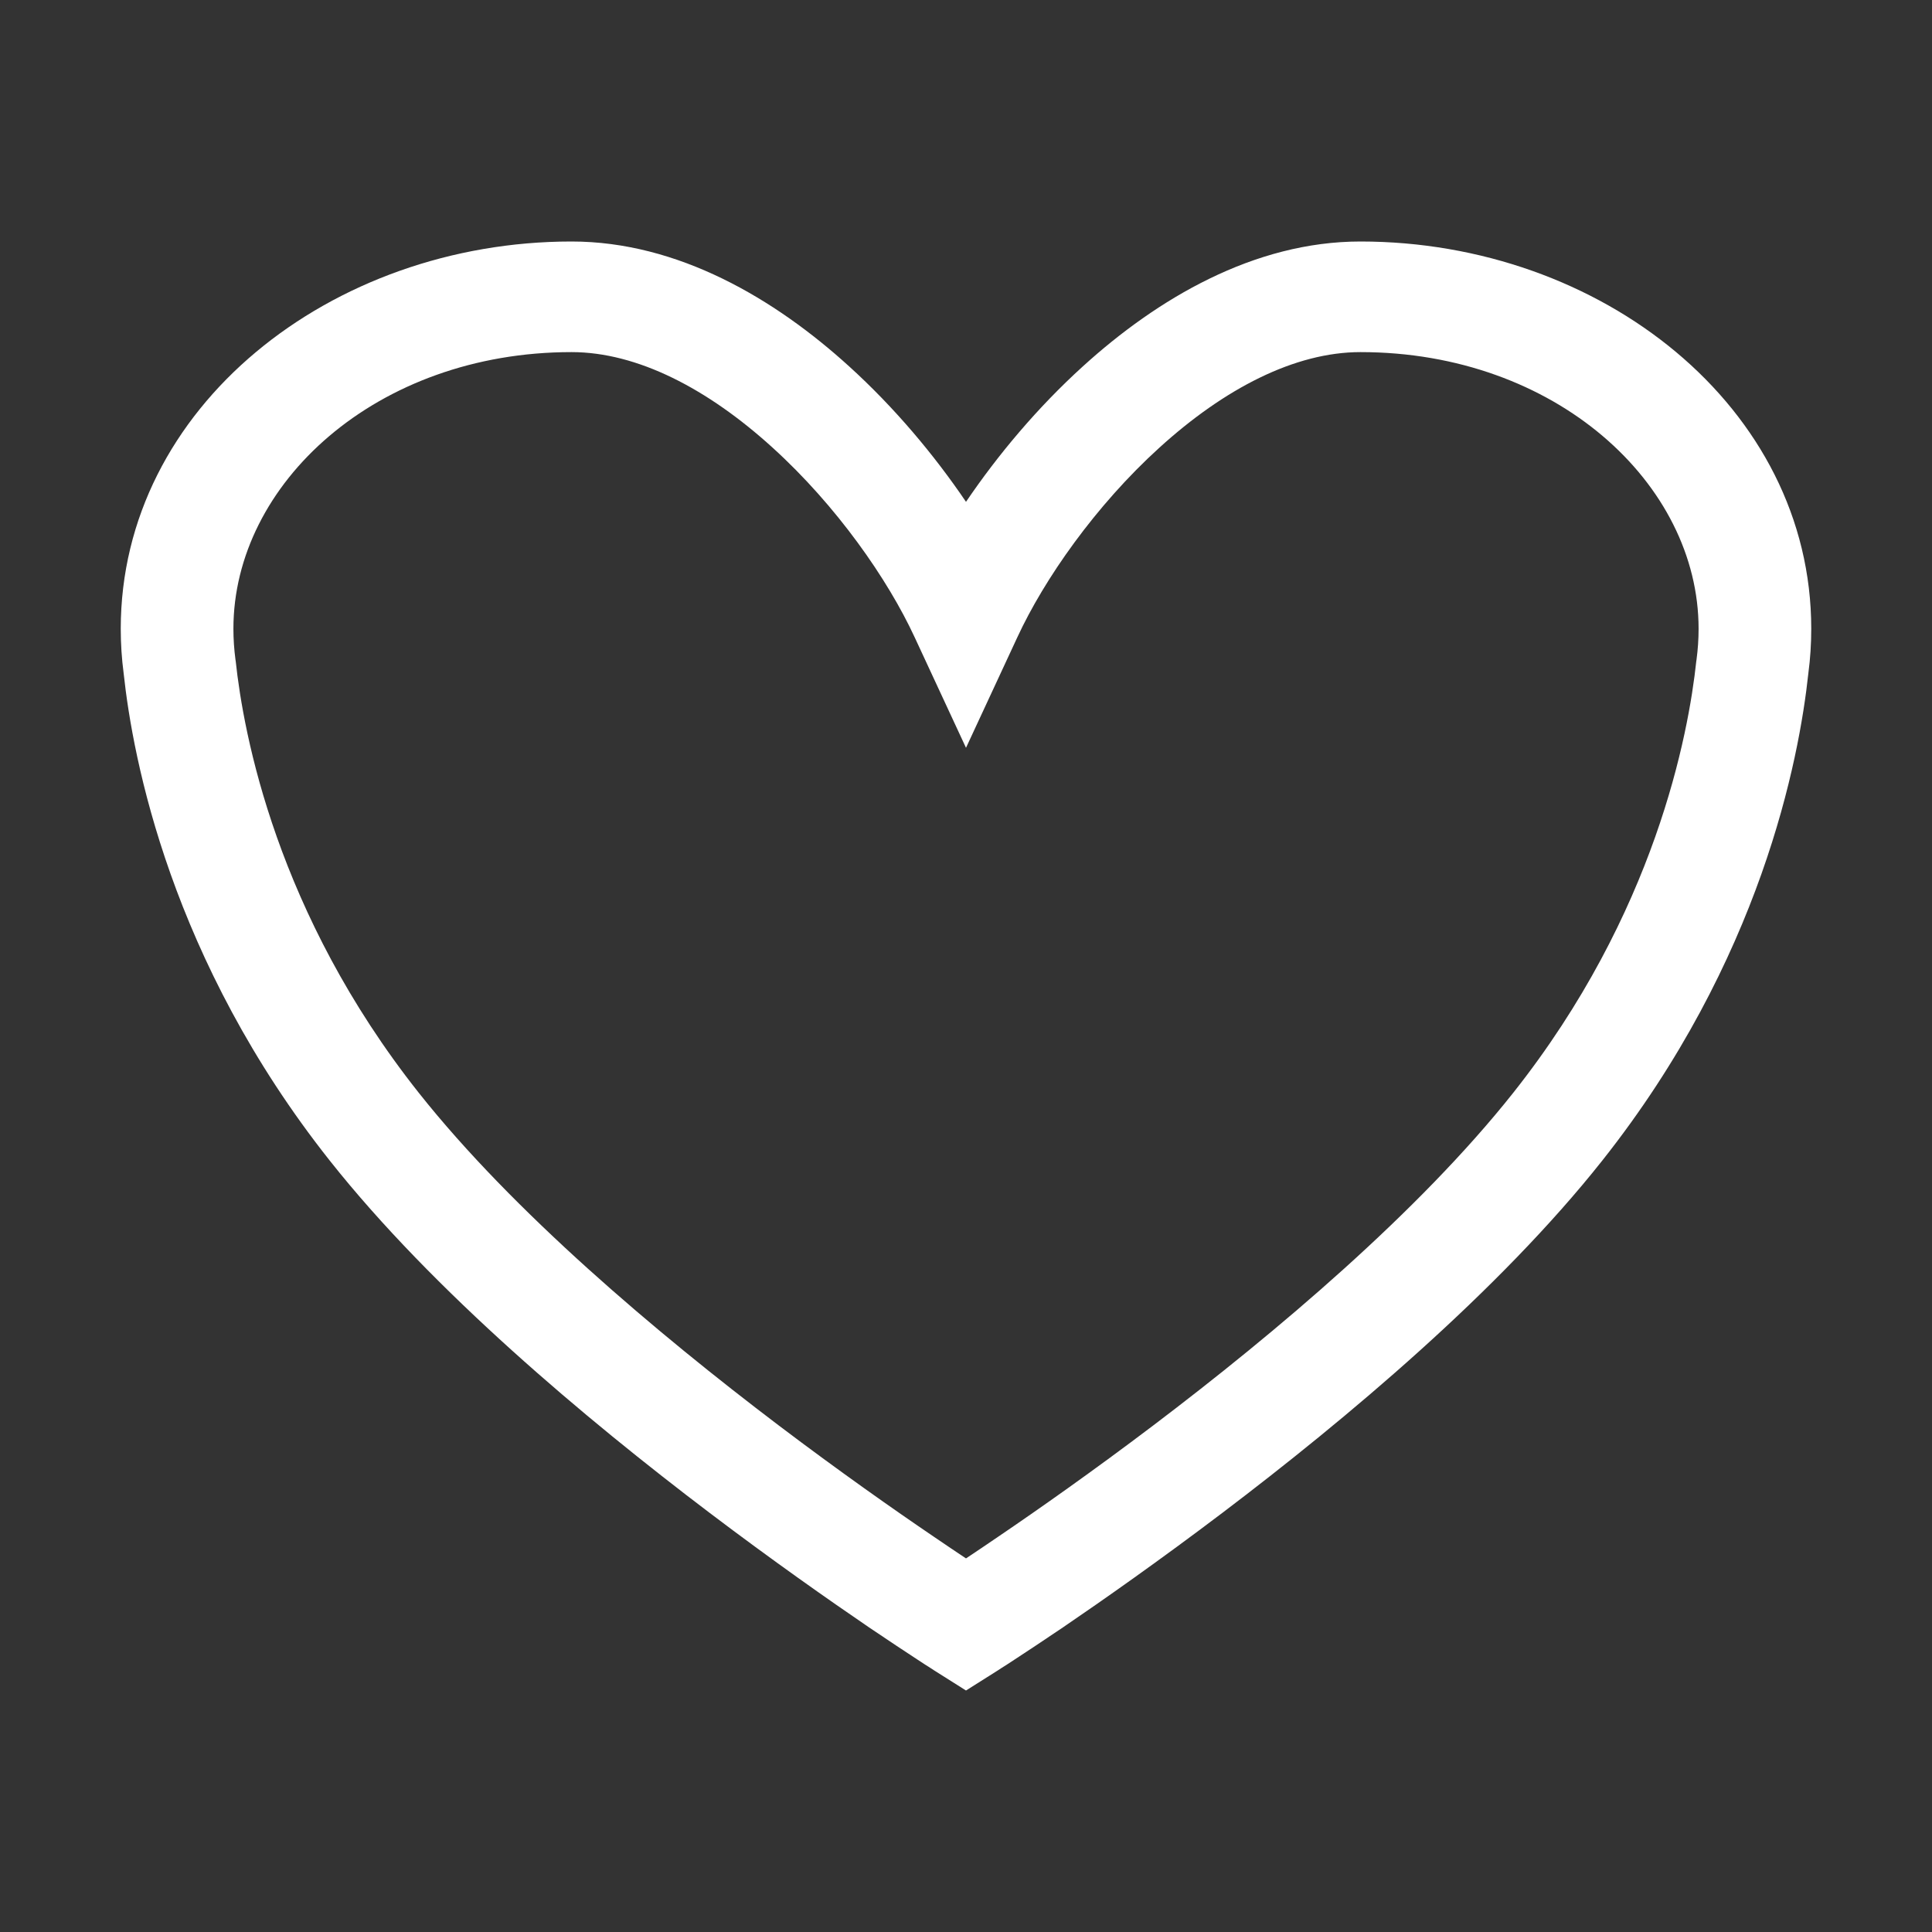 <svg width="16" height="16" viewBox="0 0 16 16" fill="none" xmlns="http://www.w3.org/2000/svg">
<rect x="0" y="0" width="16" height="16" fill="#333333" stroke="none"/>
<path fill-rule="evenodd" clip-rule="evenodd" d="M4.733 2.916C3.117 2.916 1.933 4.006 1.933 5.207C1.933 5.294 1.939 5.379 1.95 5.462L1.951 5.469L1.952 5.475C2.016 6.077 2.29 7.563 3.468 9.05C4.248 10.034 5.435 11.036 6.448 11.804C6.95 12.184 7.403 12.502 7.73 12.724C7.833 12.795 7.924 12.855 8 12.906C8.076 12.855 8.167 12.795 8.27 12.724C8.597 12.502 9.05 12.184 9.552 11.804C10.566 11.036 11.752 10.034 12.532 9.05C13.71 7.563 13.984 6.077 14.048 5.475L14.049 5.469L14.05 5.462C14.061 5.379 14.067 5.294 14.067 5.207C14.067 4.006 12.883 2.916 11.267 2.916C10.722 2.916 10.139 3.219 9.602 3.707C9.072 4.188 8.648 4.796 8.425 5.278L8 6.193L7.575 5.278C7.352 4.796 6.928 4.188 6.398 3.707C5.861 3.219 5.278 2.916 4.733 2.916ZM8 13.455C7.748 13.841 7.748 13.841 7.748 13.841L7.745 13.839L7.737 13.834L7.708 13.815C7.682 13.799 7.645 13.775 7.598 13.744C7.503 13.682 7.367 13.592 7.198 13.478C6.862 13.249 6.396 12.922 5.877 12.529C4.849 11.75 3.586 10.691 2.732 9.613C1.415 7.951 1.1 6.287 1.024 5.576C1.008 5.455 1 5.332 1 5.207C1 3.372 2.742 2 4.733 2C5.616 2 6.417 2.475 7.032 3.034C7.408 3.375 7.737 3.768 8 4.156C8.263 3.768 8.592 3.375 8.968 3.034C9.583 2.475 10.384 2 11.267 2C13.258 2 15 3.372 15 5.207C15 5.332 14.992 5.455 14.976 5.576C14.9 6.287 14.585 7.951 13.268 9.613C12.414 10.691 11.151 11.75 10.123 12.529C9.604 12.922 9.138 13.249 8.802 13.478C8.633 13.592 8.497 13.682 8.402 13.744C8.355 13.775 8.318 13.799 8.292 13.815L8.263 13.834L8.255 13.839L8.252 13.841C8.252 13.841 8.252 13.841 8 13.455ZM8 13.455L8.252 13.841L8 14L7.748 13.841L8 13.455Z" fill="white"/>
</svg>
